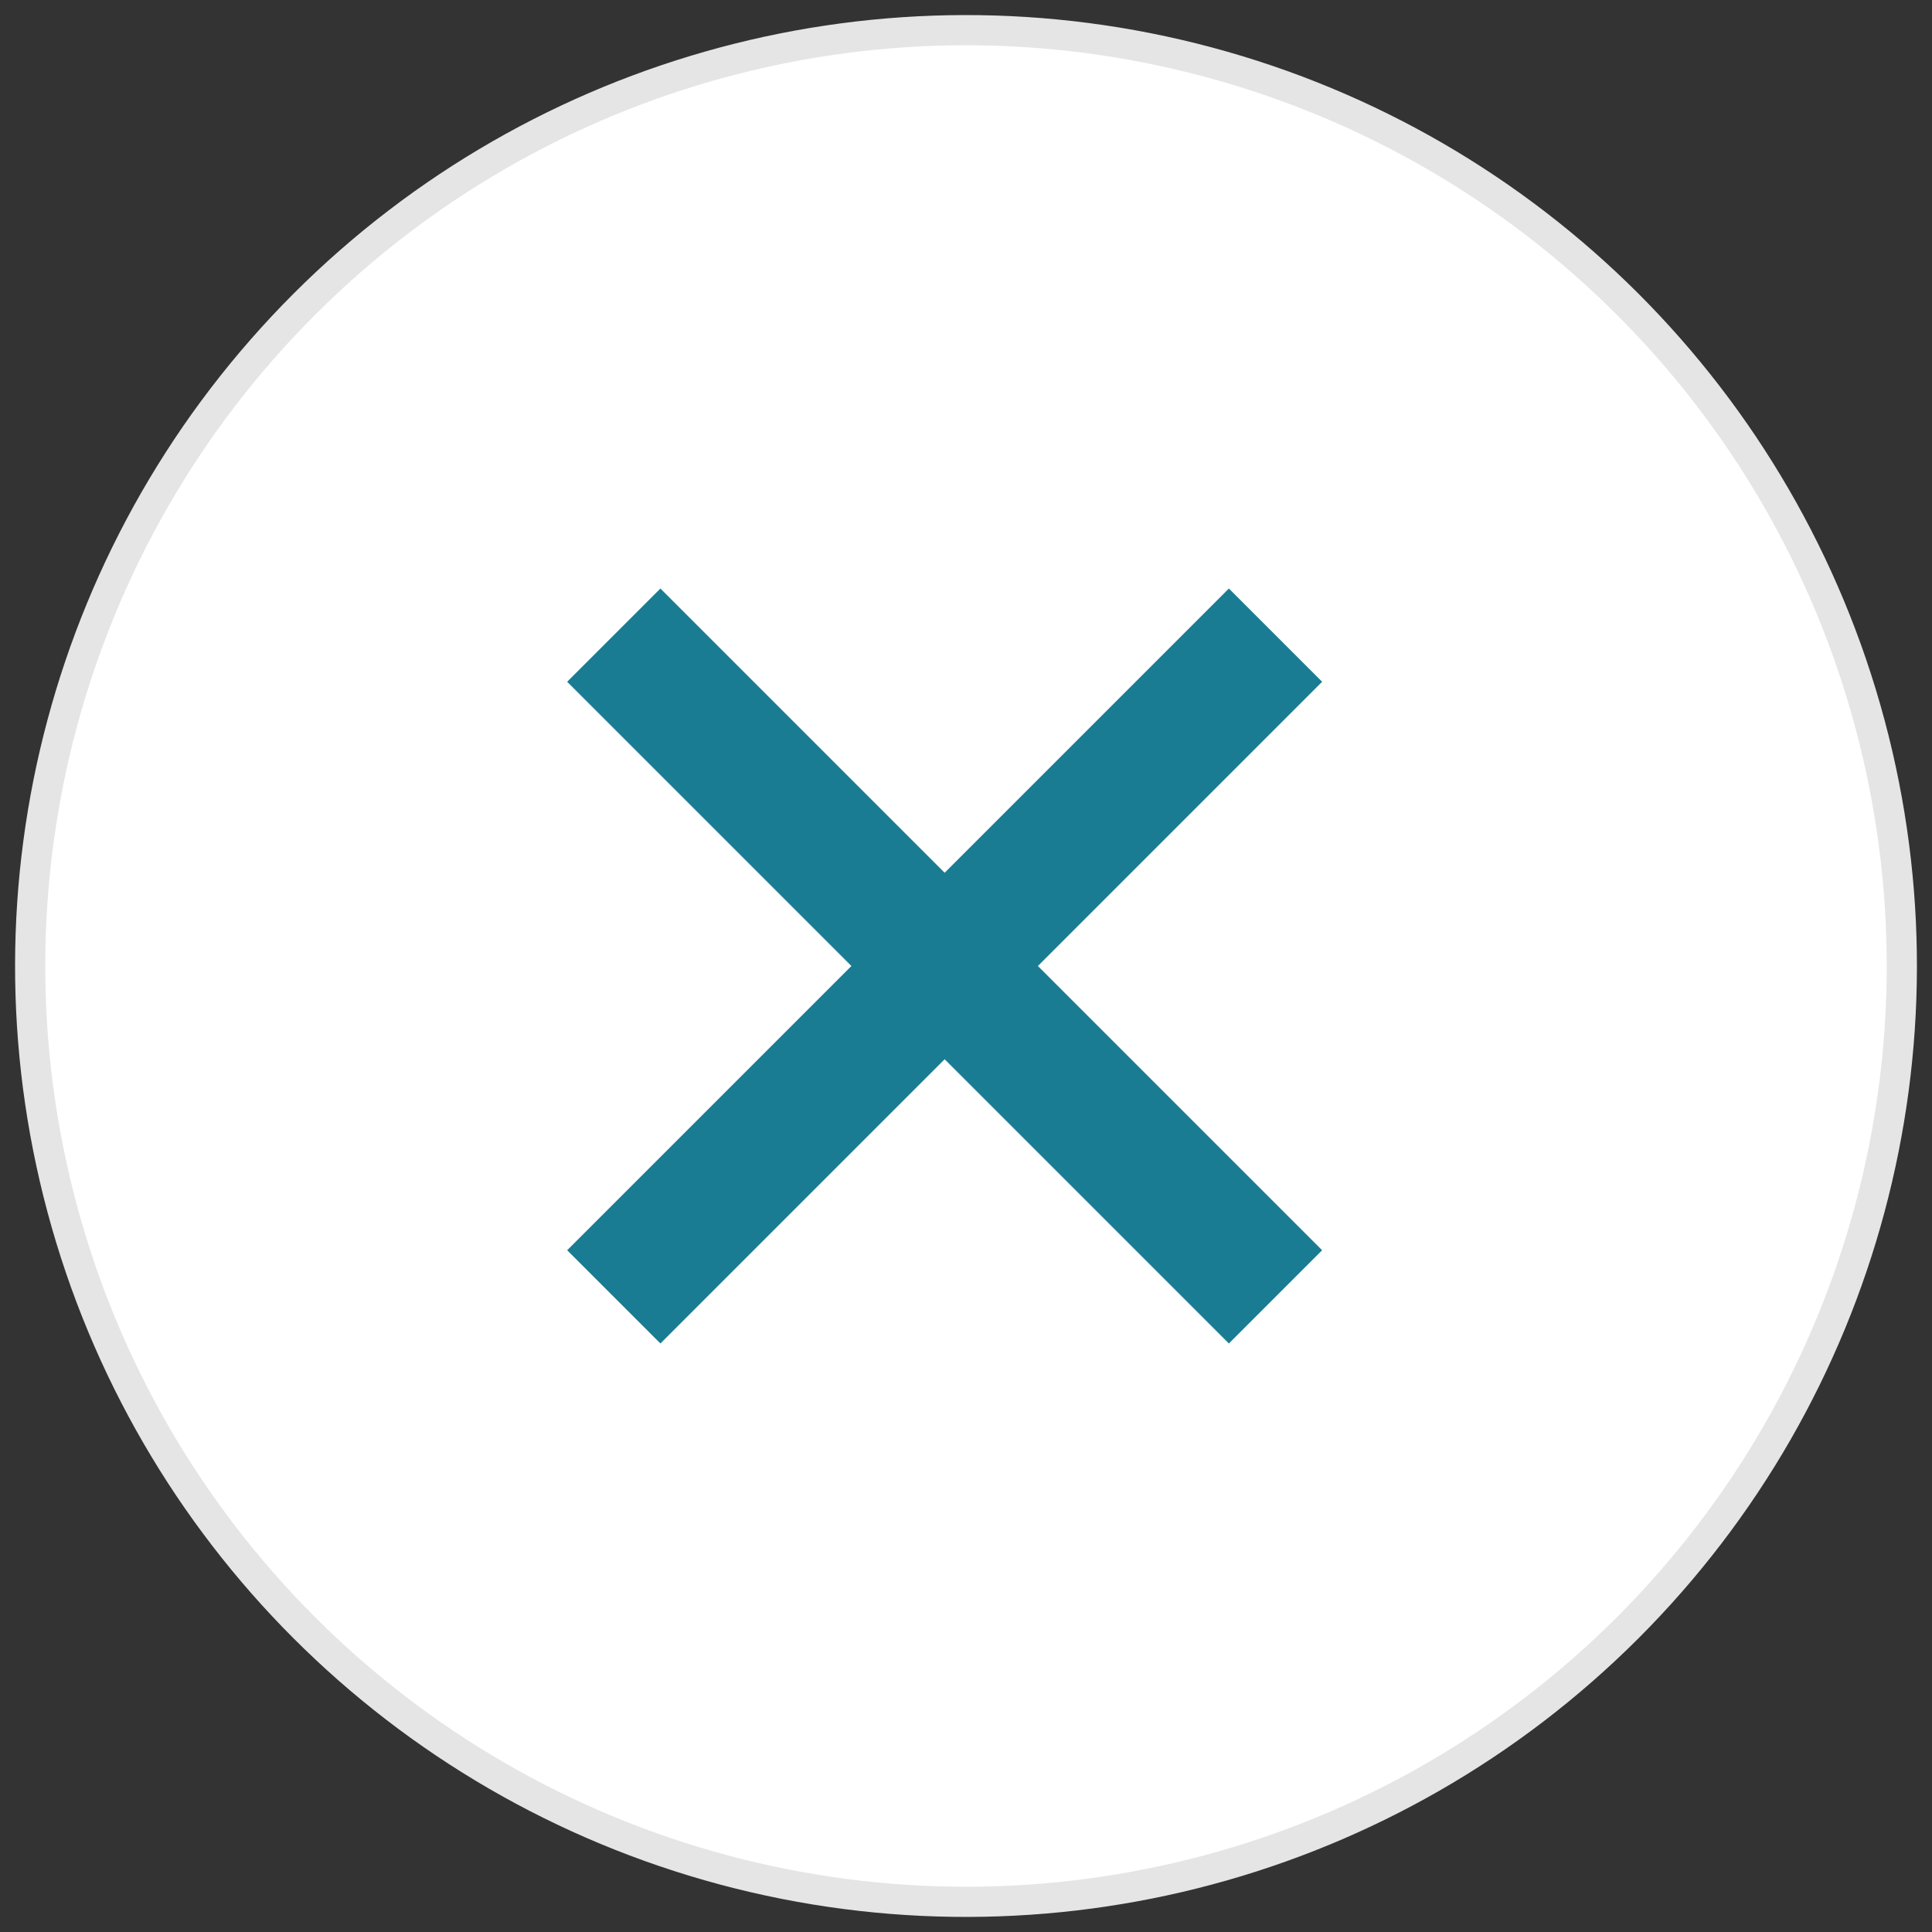 <?xml version="1.0" encoding="UTF-8"?>
<svg width="64px" height="64px" viewBox="0 0 64 64" version="1.1" xmlns="http://www.w3.org/2000/svg" xmlns:xlink="http://www.w3.org/1999/xlink">
    <rect x="0" y="0" width="64" height="64" fill="#333333" stroke="none"/>
    <!-- Generator: Sketch 63.1 (92452) - https://sketch.com -->
    <title>ic_VR_detail_close_hover</title>
    <desc>Created with Sketch.</desc>
    <g id="V5" stroke="none" stroke-width="1" fill="none" fill-rule="evenodd">
        <g id="Icons" transform="translate(-1372, -974)">
            <g id="ic_VR_detail_close_hover" transform="translate(1404, 1006) rotate(45) translate(-1404, -1006) translate(1373, 975)">
                <circle id="Oval" stroke="#E5E5E5" fill="#FFFFFF" cx="31" cy="31" r="31"></circle>
                <g id="ic_add" transform="translate(15, 16)" fill="#197C93">
                    <polygon id="shape" points="31 17.684 17.684 17.684 17.684 31 13.316 31 13.316 17.684 0 17.684 0 13.316 13.316 13.316 13.316 0 17.684 0 17.684 13.316 31 13.316"></polygon>
                </g>
            </g>
        </g>
    </g>
</svg>